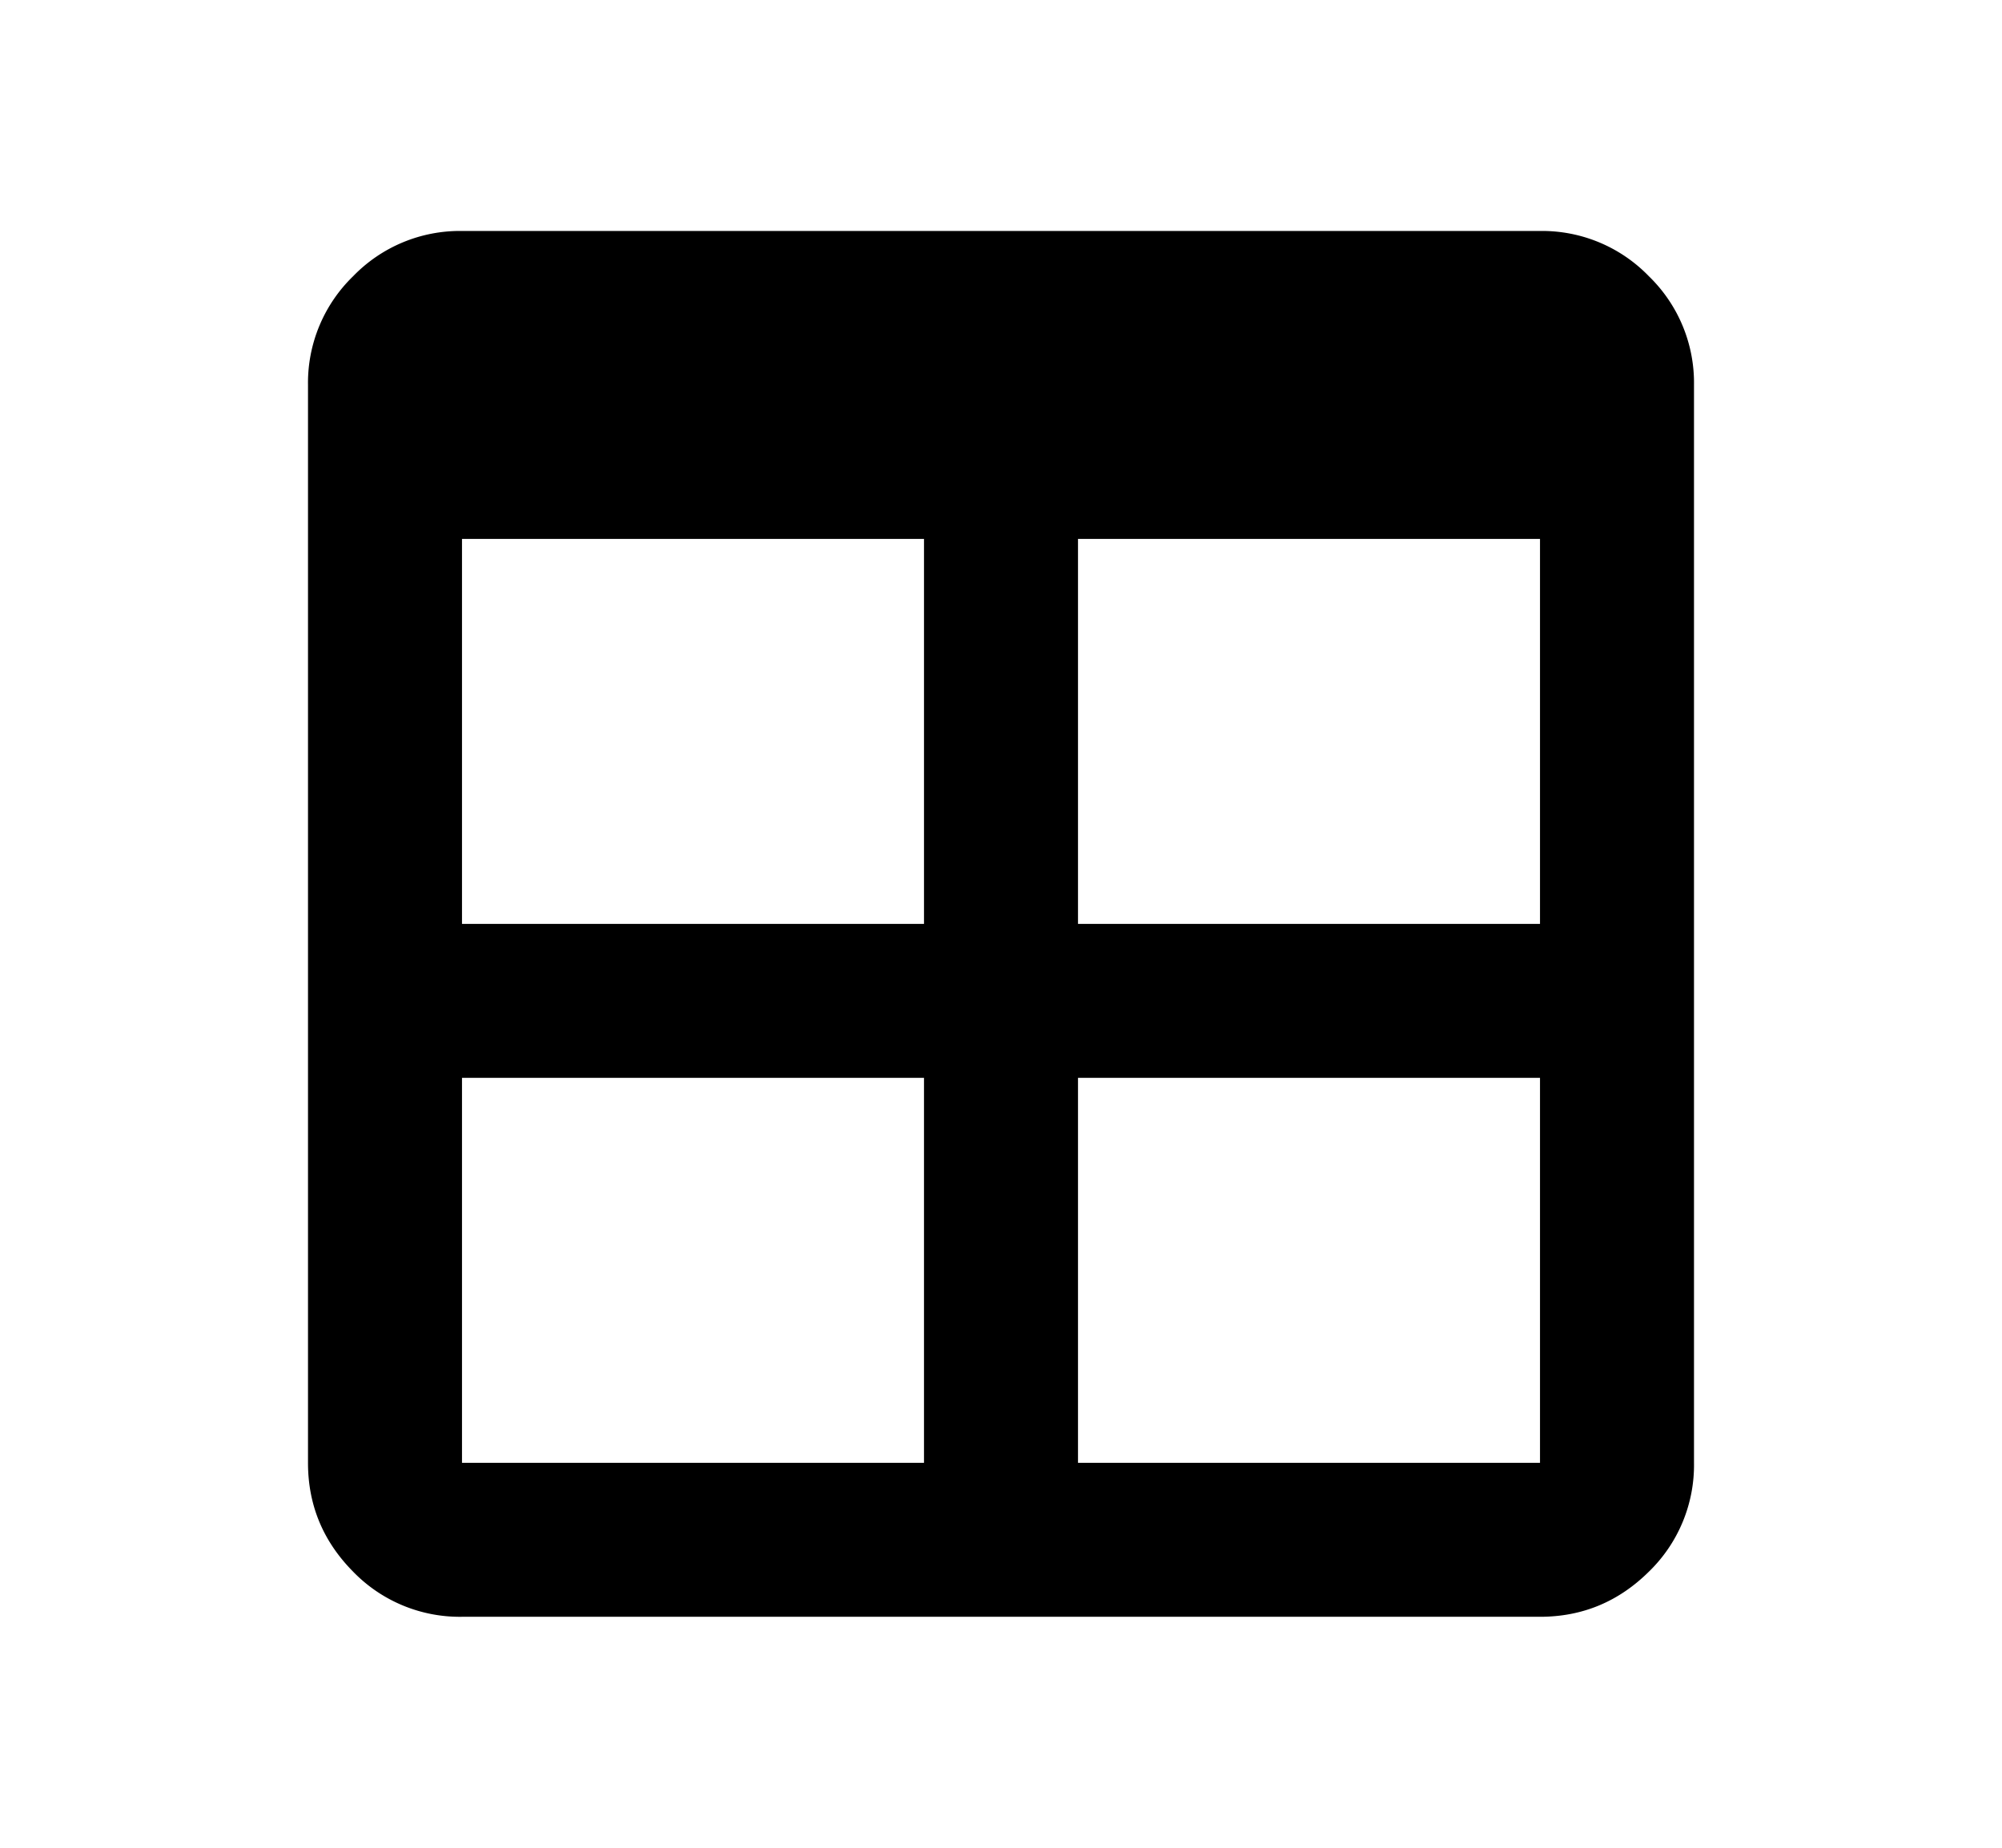 <svg xmlns="http://www.w3.org/2000/svg" width="13" height="12" viewBox="0 0 13 12"><path fill-rule="evenodd" d="M2.293 10.207A.964.964 0 003 10.5h7c.275 0 .51-.098.707-.293A.964.964 0 0011 9.5v-7a.964.964 0 00-.293-.706A.964.964 0 0010 1.5H3a.964.964 0 00-.707.294A.964.964 0 002 2.5v7c0 .275.098.51.293.707zM6 9.5H3V7h3v2.5zm1 0h3V7H7v2.5zM10 6V3.5H7V6h3zM6 3.5V6H3V3.5h3z" clip-rule="evenodd"/></svg>